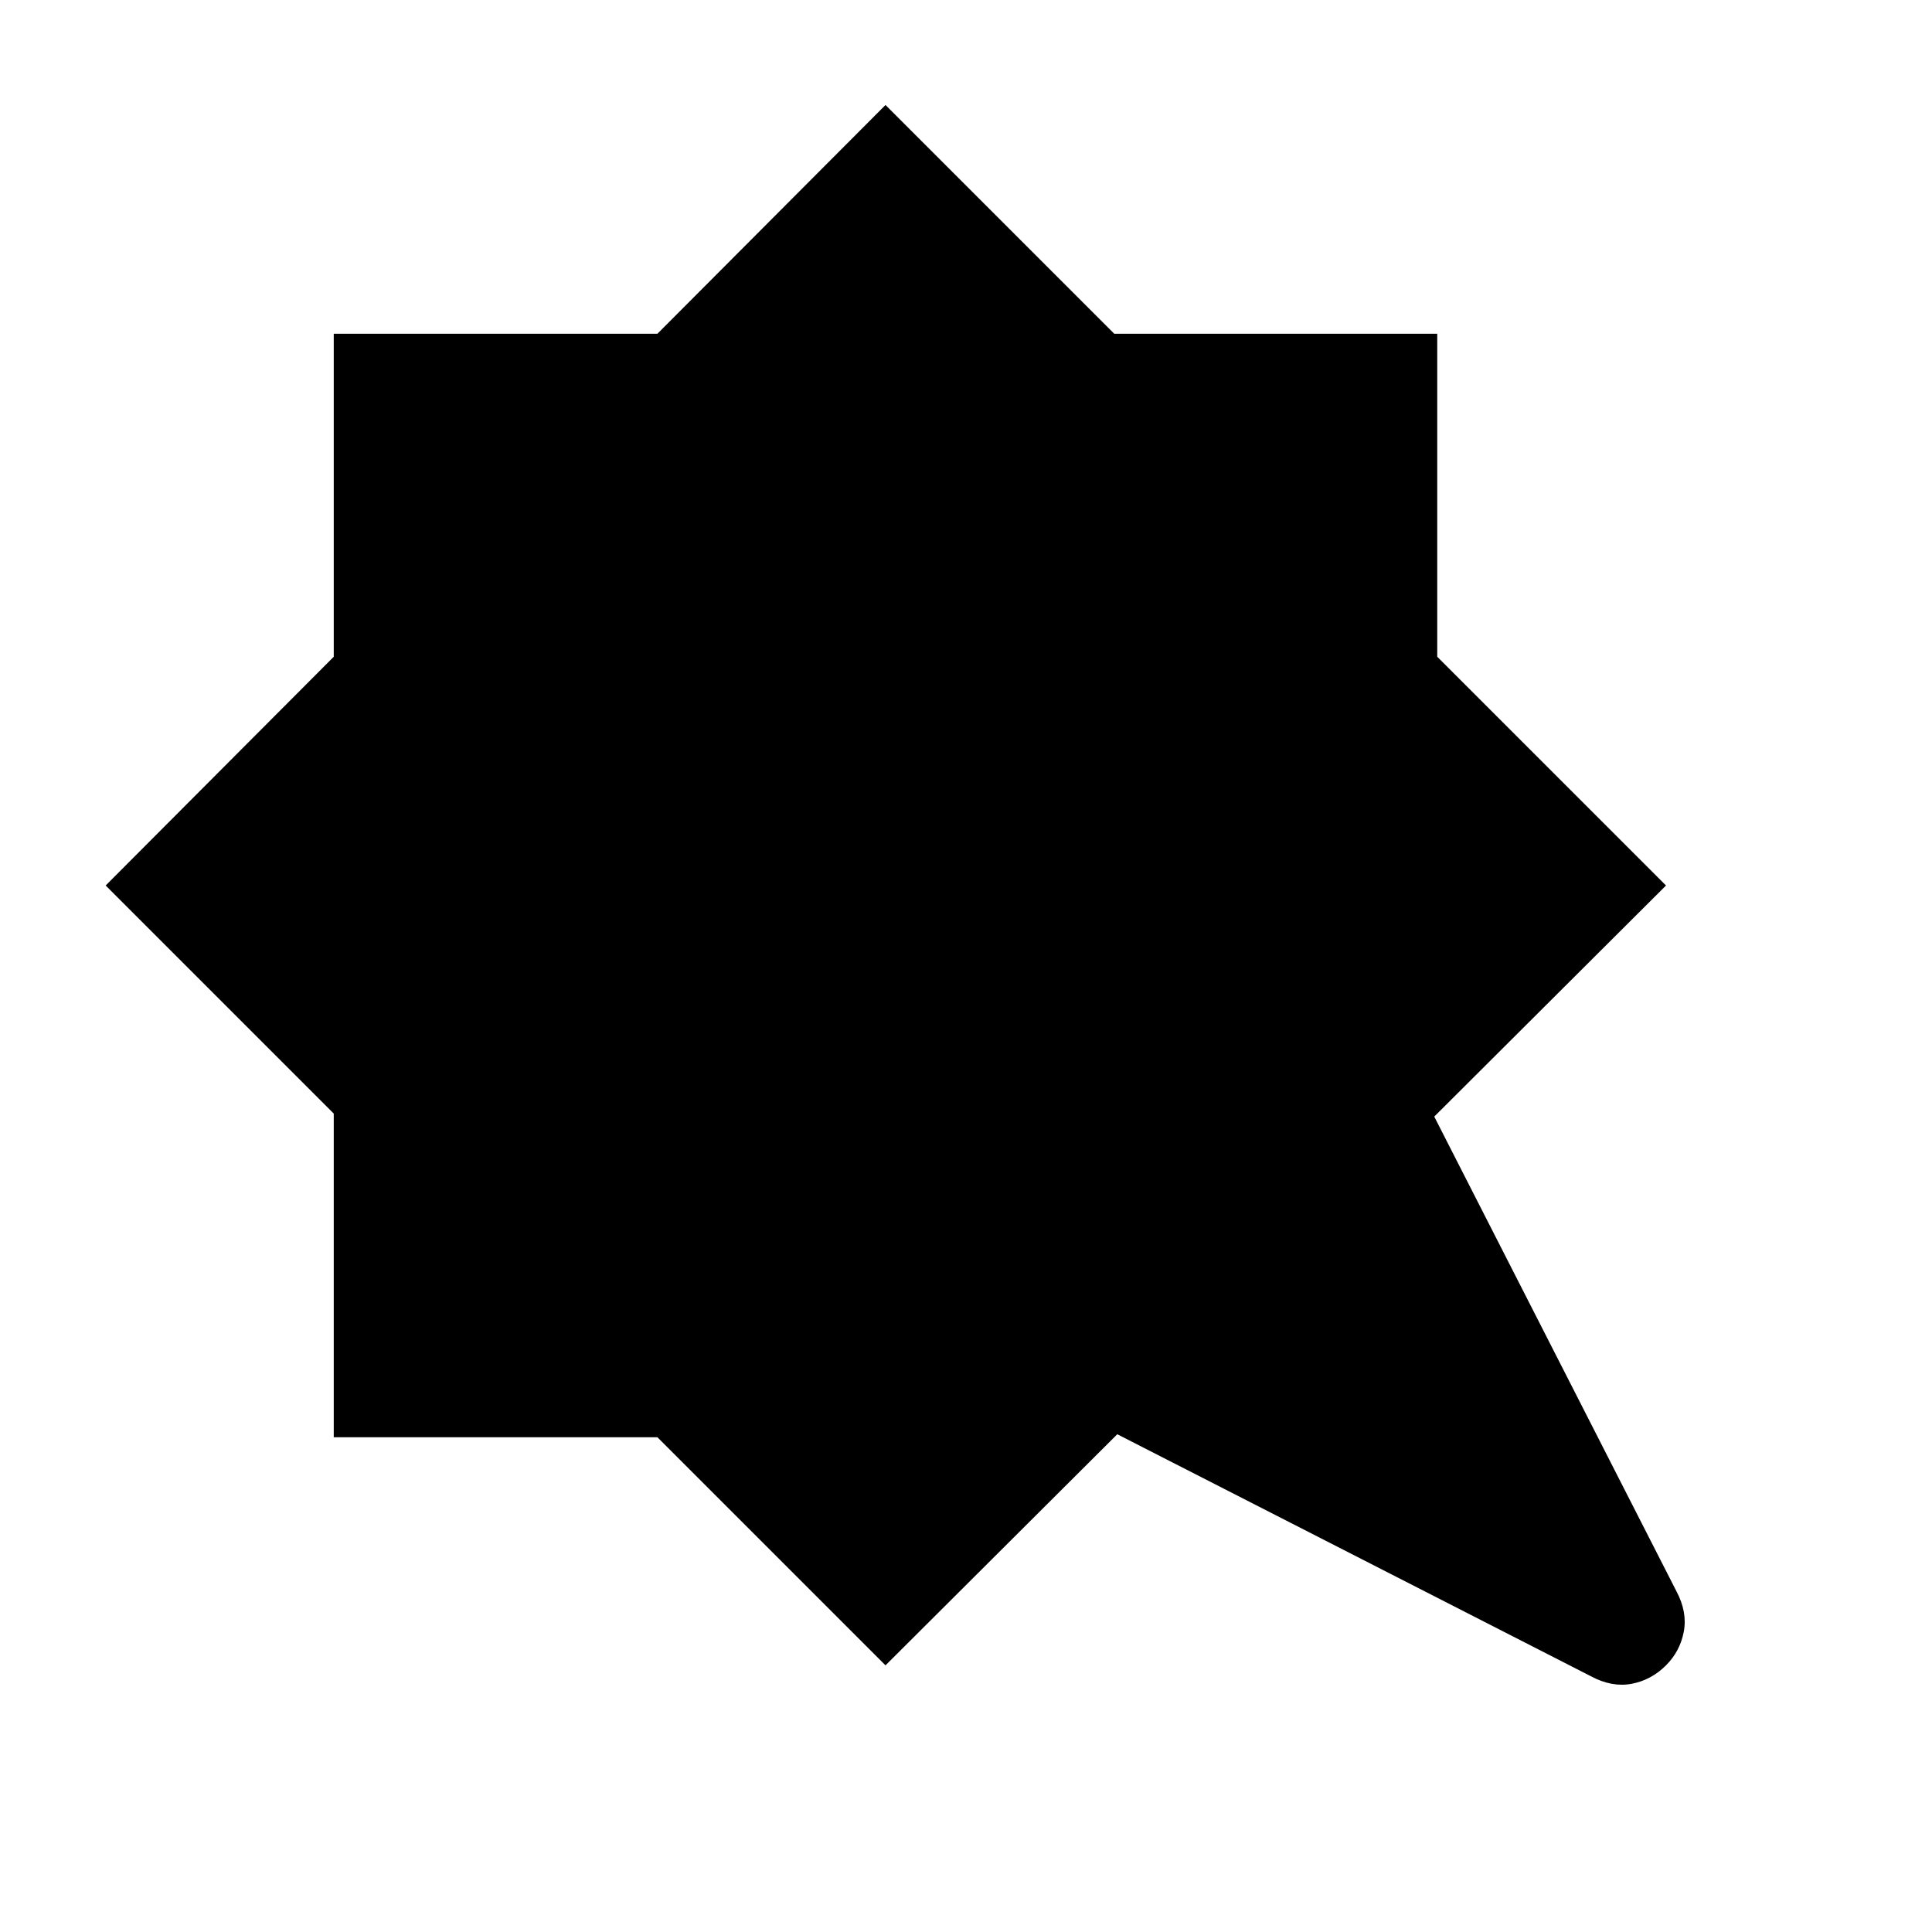 <svg xmlns="http://www.w3.org/2000/svg" height="40" viewBox="0 -960 960 960" width="40"><path d="M440-132.5 326.66-245.84H165.84v-160.82L52.5-520l113.34-113.67v-160.49h160.82L440-907.83l113.67 113.67h160.49v160.49L827.83-520 712.67-405.17 833-169.33q5.5 10.33 3.67 20.08-1.84 9.75-8.84 16.75-7.33 7.33-17.08 9.17-9.75 1.83-20.08-3.67l-235.5-120.33L440-132.5Z"/></svg>